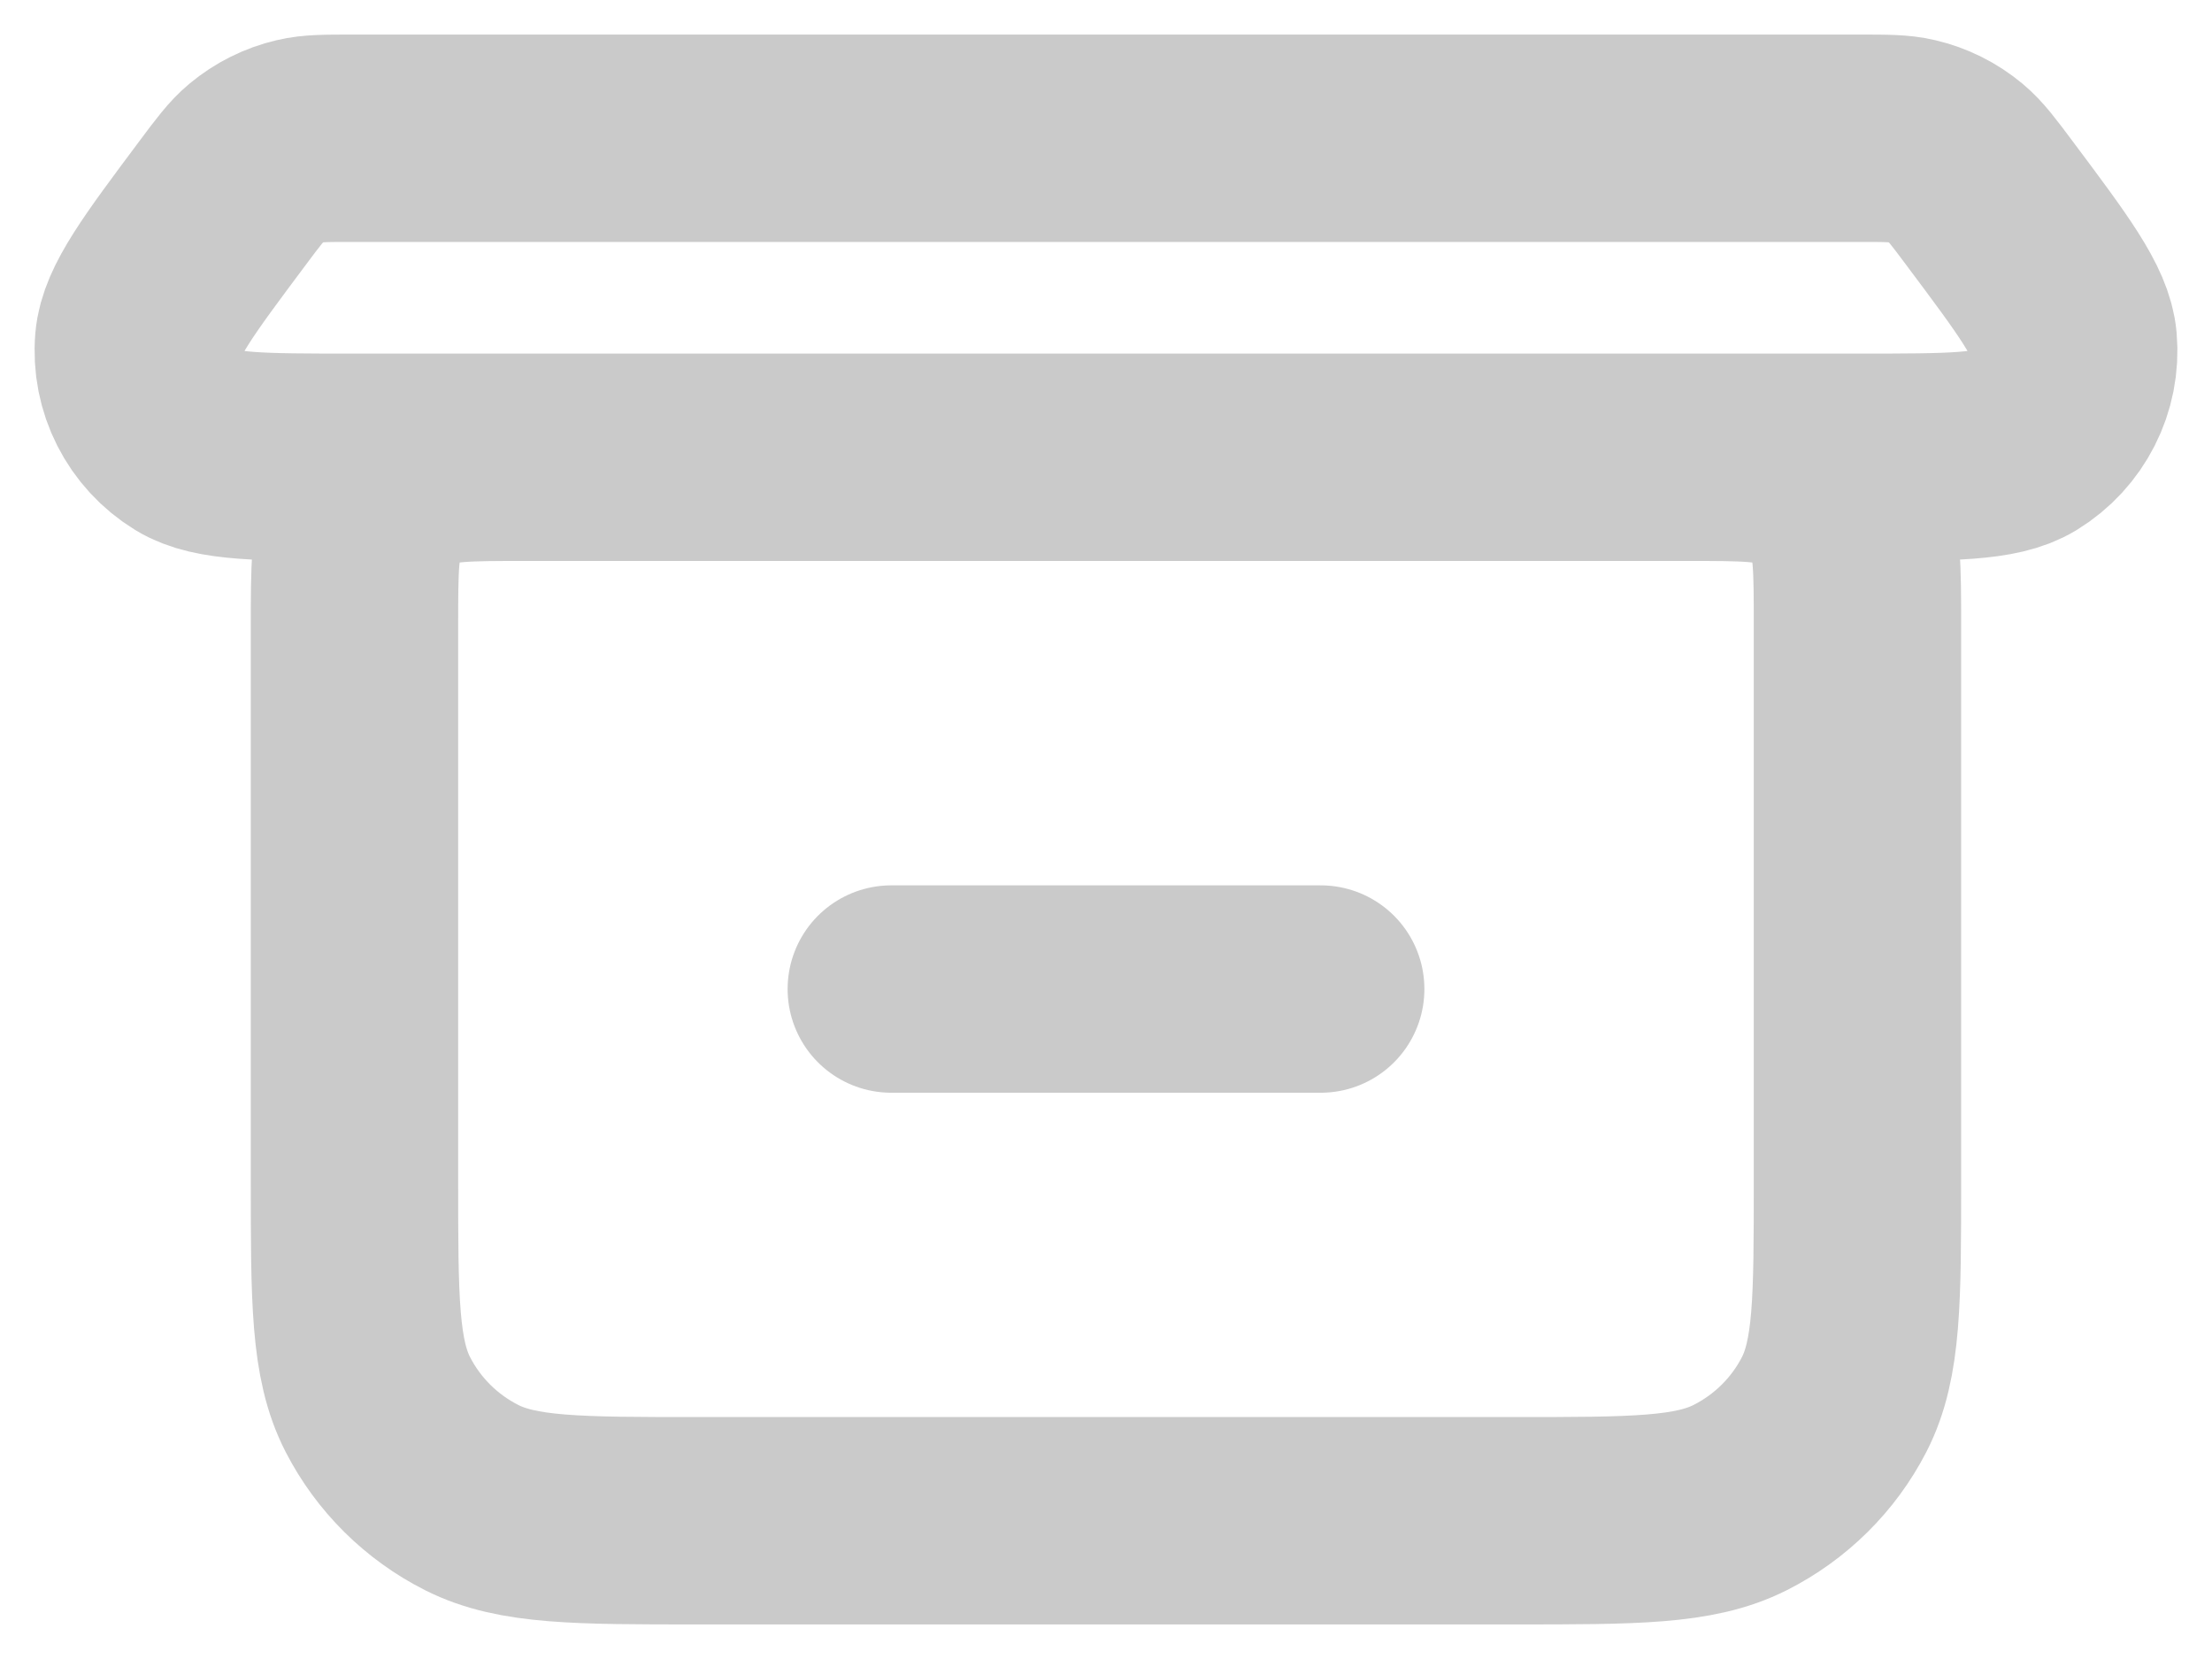<svg width="32" height="24" viewBox="0 0 32 24" fill="none" xmlns="http://www.w3.org/2000/svg">
<path d="M7.614 6.615H24.387M7.614 6.615C6.744 6.615 6.308 6.615 5.976 6.783C5.684 6.931 5.447 7.166 5.298 7.455C5.128 7.784 5.128 8.215 5.128 9.077V17.077C5.128 18.8 5.128 19.662 5.467 20.32C5.765 20.899 6.24 21.37 6.824 21.665C7.488 22 8.357 22 10.093 22H21.905C23.642 22 24.51 22 25.174 21.665C25.758 21.37 26.235 20.899 26.533 20.32C26.871 19.663 26.871 18.802 26.871 17.083V9.063C26.871 8.211 26.871 7.783 26.703 7.455C26.554 7.166 26.315 6.931 26.023 6.783C25.691 6.615 25.257 6.615 24.387 6.615M7.614 6.615H5.09C3.771 6.615 3.112 6.615 2.738 6.387C2.239 6.082 1.956 5.524 2.006 4.945C2.043 4.511 2.436 3.986 3.222 2.934C3.449 2.63 3.563 2.478 3.702 2.362C3.888 2.207 4.108 2.097 4.344 2.042C4.521 2 4.711 2 5.094 2H26.905C27.287 2 27.478 2 27.655 2.042C27.891 2.097 28.111 2.207 28.297 2.362C28.436 2.478 28.55 2.63 28.777 2.934C29.564 3.985 29.957 4.511 29.994 4.945C30.044 5.524 29.76 6.082 29.261 6.387C28.887 6.615 28.226 6.615 26.907 6.615H24.387M12.894 14.308H19.106" stroke="#CACACA" stroke-width="3" stroke-linecap="round" stroke-linejoin="round"/>
</svg>

